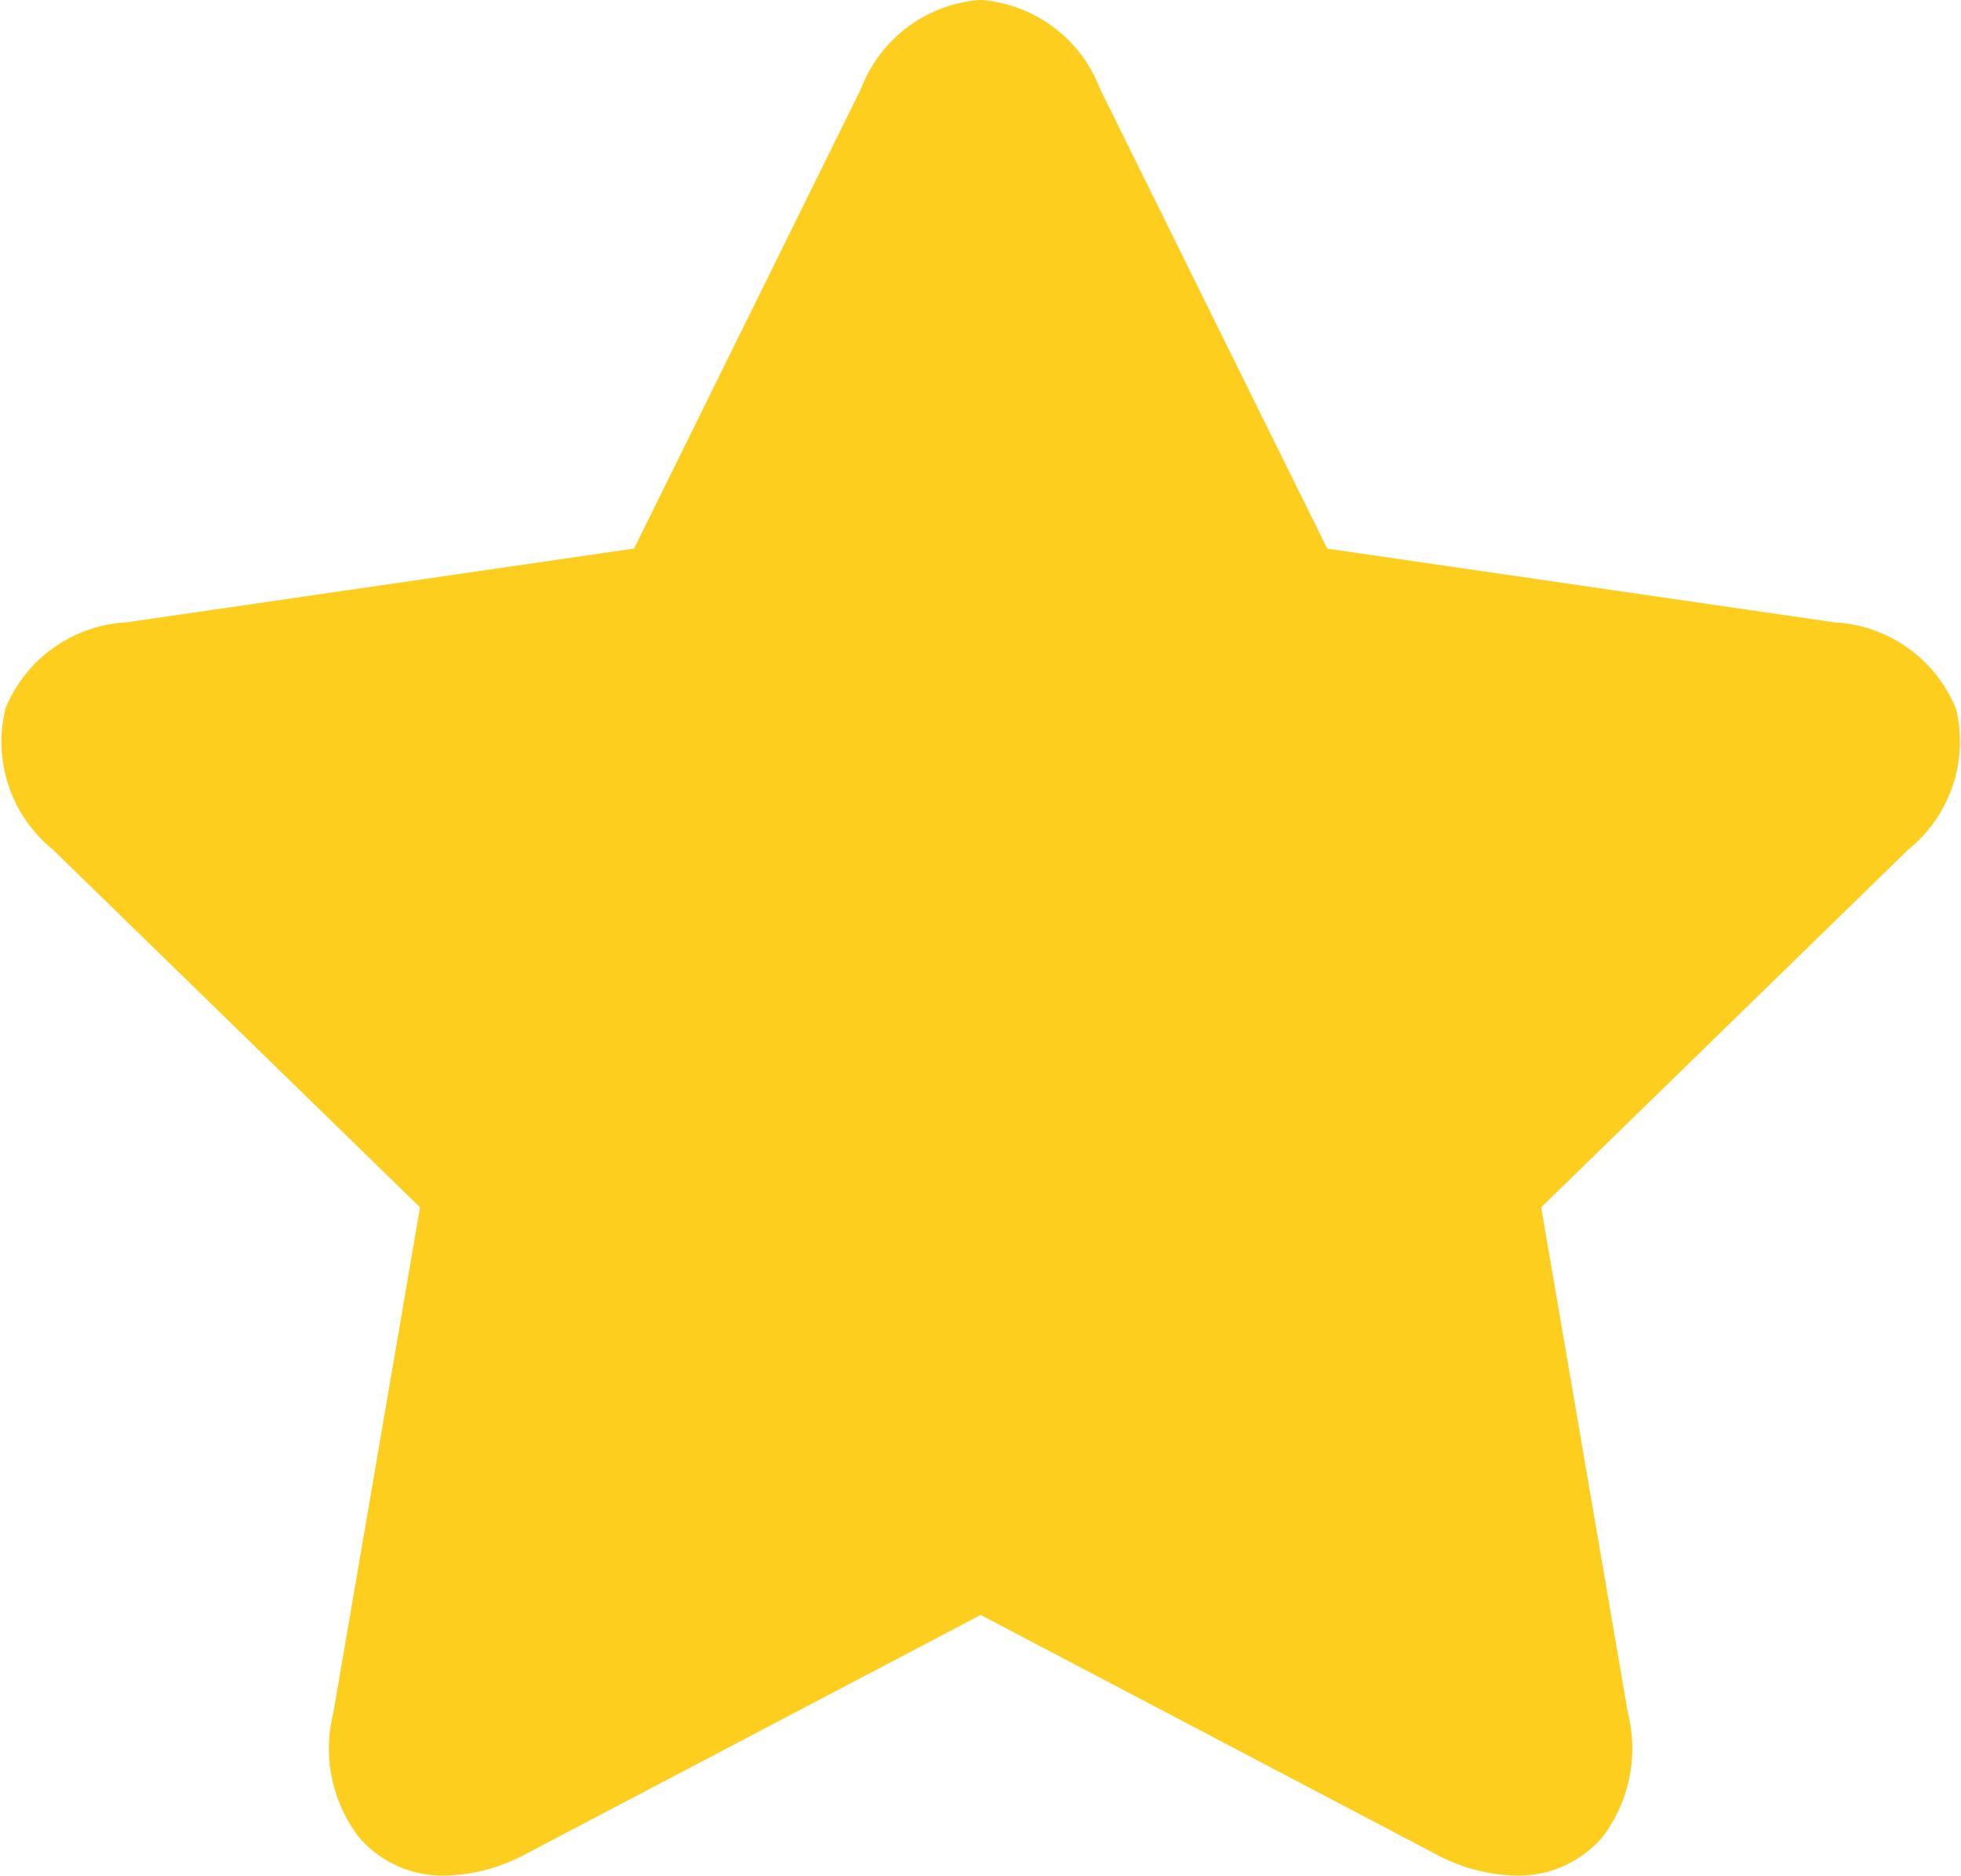 <svg id="_1946360" data-name="1946360" xmlns="http://www.w3.org/2000/svg" width="17.783" height="17.013" viewBox="0 0 17.783 17.013">
  <path id="_1946360-2" data-name="1946360" d="M17.736,6.427a1.258,1.258,0,0,0-1.1-.781l-4.6-.669L9.975.806A1.258,1.258,0,0,0,8.892,0,1.258,1.258,0,0,0,7.808.806L5.75,4.976l-4.6.669a1.258,1.258,0,0,0-1.1.781A1.258,1.258,0,0,0,.478,7.705l3.331,3.246-.786,4.584a1.325,1.325,0,0,0,.232,1.129,1,1,0,0,0,.778.348,1.606,1.606,0,0,0,.743-.2l4.117-2.164,4.117,2.164a1.6,1.6,0,0,0,.742.2h0a1,1,0,0,0,.778-.348,1.324,1.324,0,0,0,.232-1.129l-.786-4.584,3.33-3.246a1.258,1.258,0,0,0,.431-1.279Zm0,0" transform="translate(0 -0.001)" fill="#fdce1e"/>
</svg>
